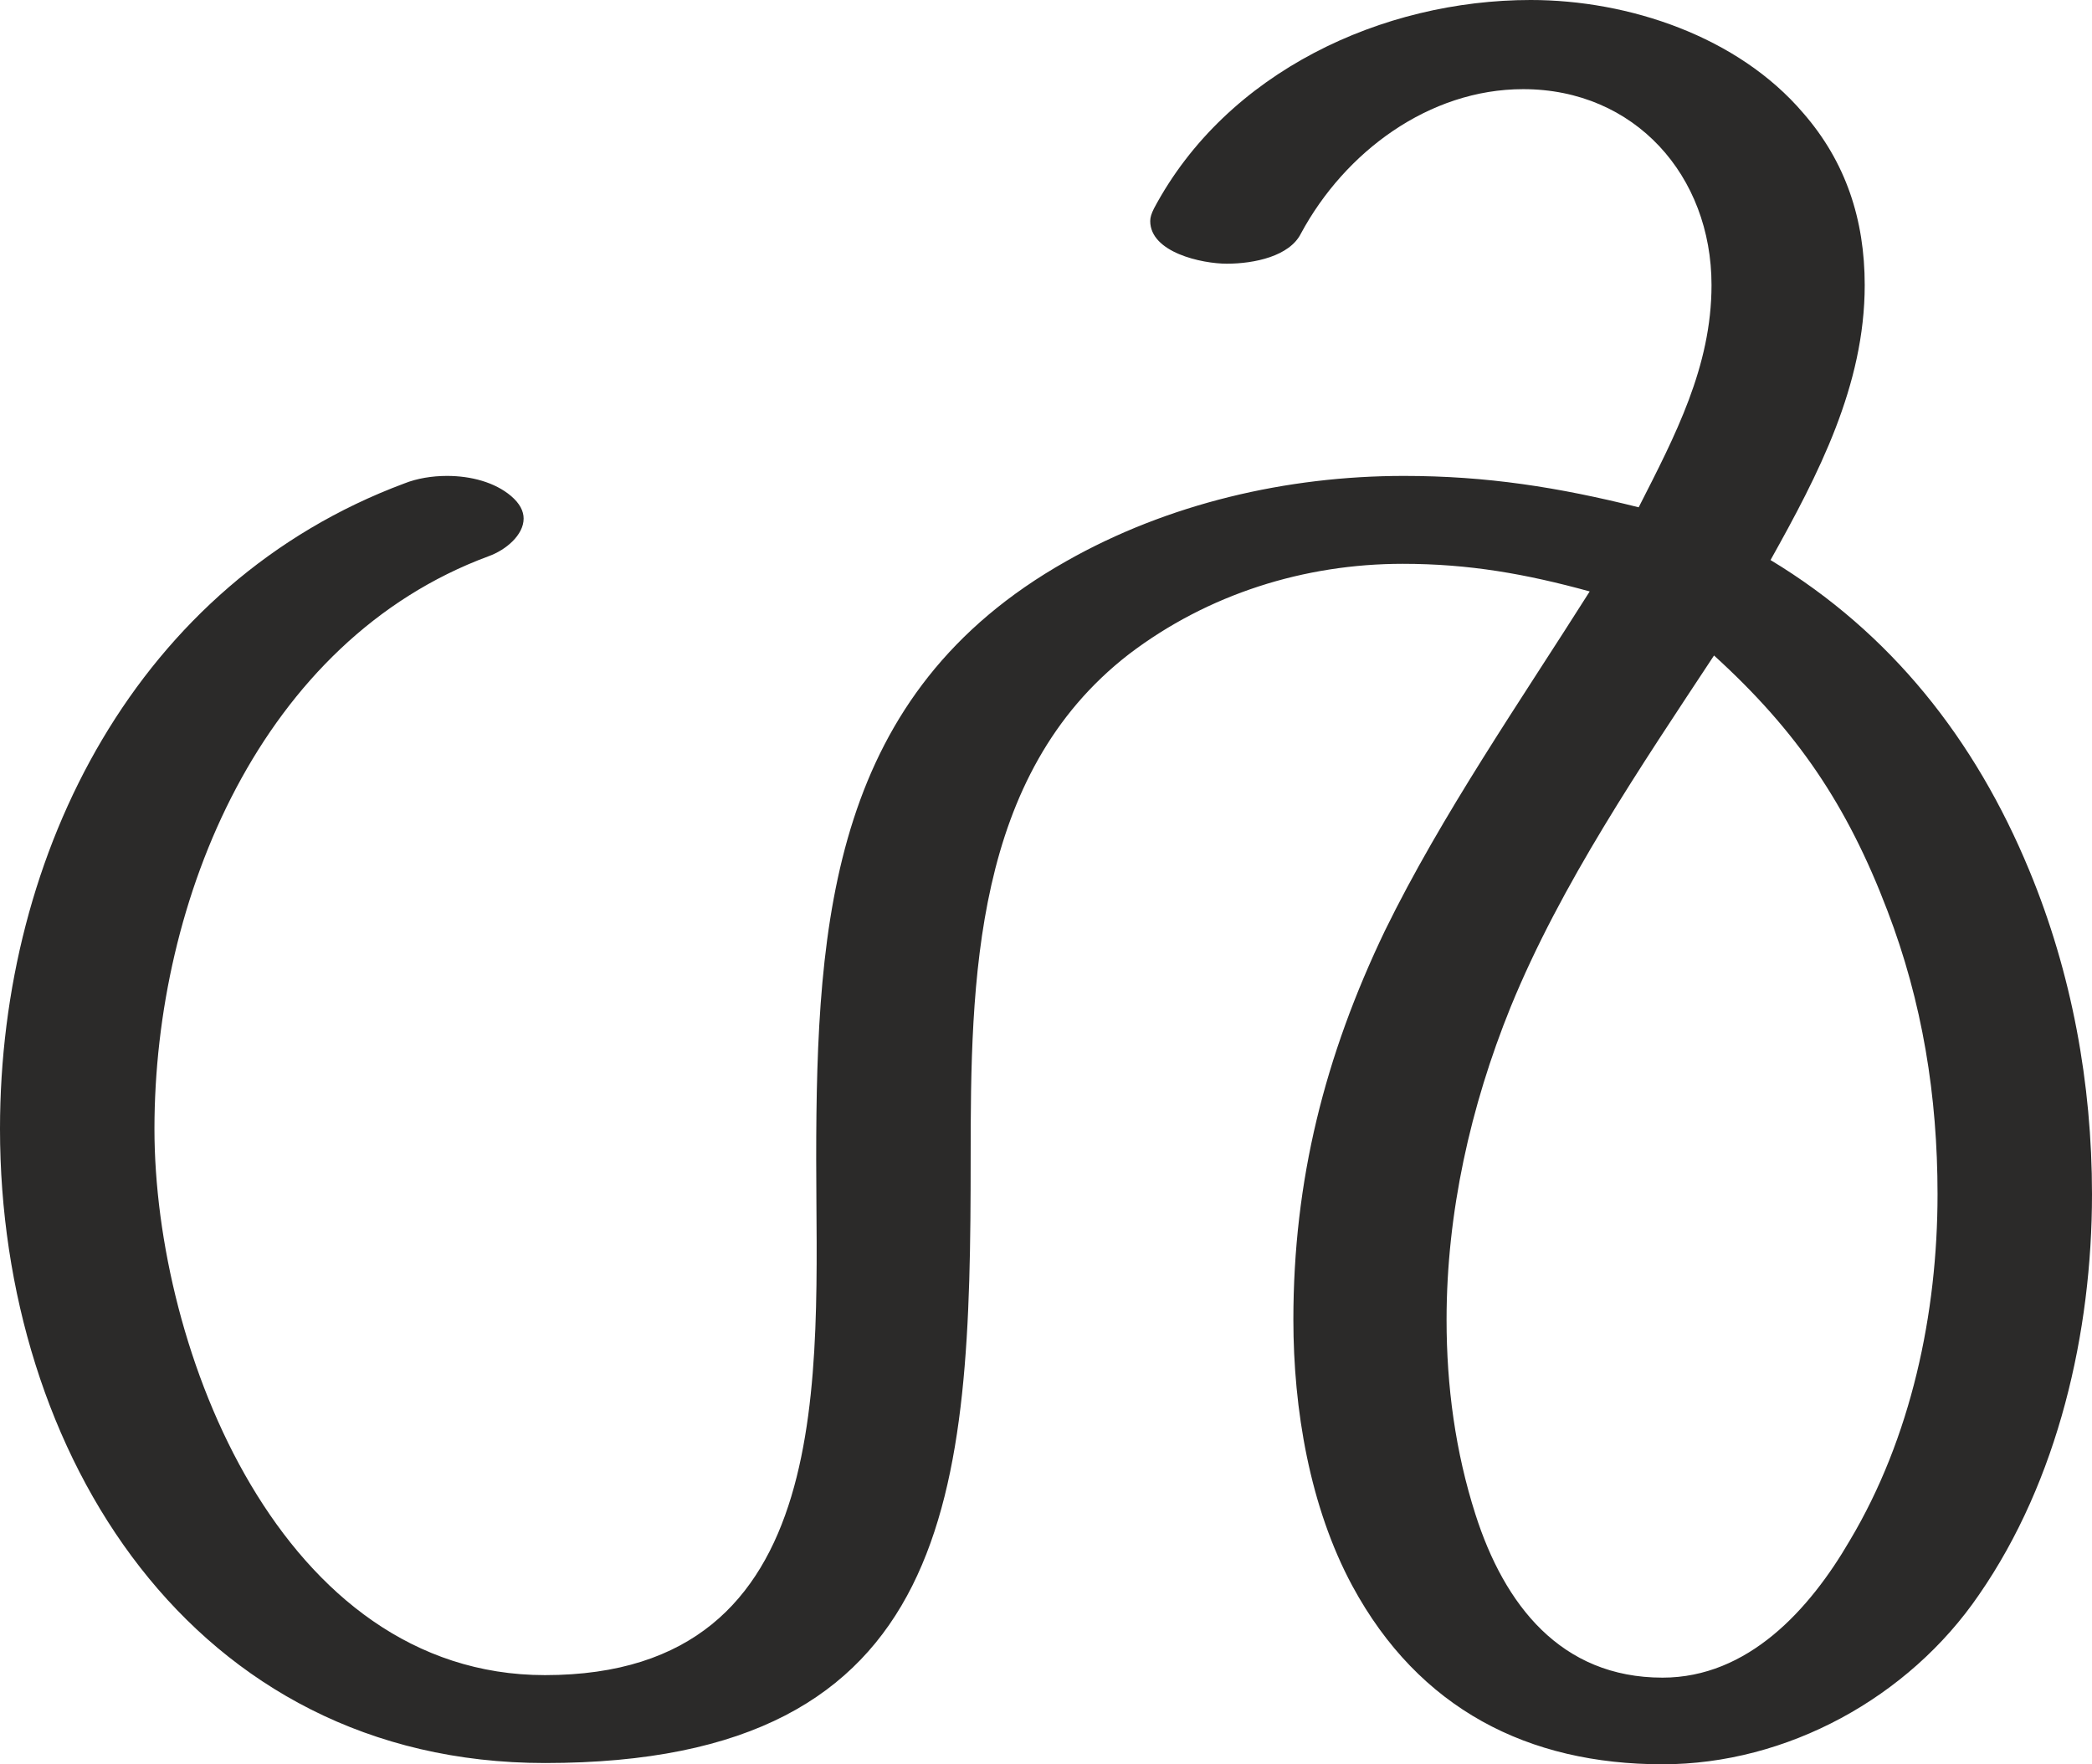 <?xml version="1.0" encoding="UTF-8"?>
<!DOCTYPE svg PUBLIC "-//W3C//DTD SVG 1.1//EN" "http://www.w3.org/Graphics/SVG/1.1/DTD/svg11.dtd">
<!-- Creator: CorelDRAW X8 -->
<svg xmlns="http://www.w3.org/2000/svg" xml:space="preserve" width="1666px" height="1405px" version="1.1" style="shape-rendering:geometricPrecision; text-rendering:geometricPrecision; image-rendering:optimizeQuality; fill-rule:evenodd; clip-rule:evenodd"
viewBox="0 0 1666 1405"
 xmlns:xlink="http://www.w3.org/1999/xlink">
 <defs>
  <style type="text/css">
   <![CDATA[
    .fil0 {fill:#2B2A29;fill-rule:nonzero}
   ]]>
  </style>
 </defs>
 <g id="Layer_x0020_1">
  <path class="fil0" d="M1324 1405c99,0 196,-53 252,-135 63,-91 90,-209 90,-319 0,-88 -16,-176 -50,-258 -43,-104 -110,-189 -206,-247 38,-68 75,-139 75,-219 0,-52 -15,-98 -49,-137 -52,-61 -139,-90 -217,-90 -118,0 -242,57 -300,166 -2,4 -3,7 -3,10 0,25 41,34 61,34 22,0 50,-6 59,-24 35,-65 102,-115 177,-115 89,0 150,69 150,156 0,65 -29,120 -58,177 -64,-16 -121,-25 -187,-25 -93,0 -188,22 -269,68 -186,105 -199,284 -199,476 0,169 19,411 -216,411 -210,0 -311,-259 -311,-435 0,-183 85,-389 266,-456 14,-5 28,-17 28,-30 0,-6 -3,-12 -10,-18 -13,-11 -32,-16 -51,-16 -12,0 -24,2 -34,6 -212,79 -322,293 -322,514 0,258 153,505 434,505 328,0 339,-216 339,-481 0,-142 2,-306 126,-402 63,-48 140,-72 218,-72 53,0 98,8 149,22 -55,87 -118,178 -163,270 -48,100 -73,199 -73,310 0,71 13,149 47,212 53,98 140,142 247,142zm0 -69c-81,0 -126,-58 -149,-130 -16,-50 -23,-102 -23,-155 0,-85 19,-170 51,-249 40,-98 104,-192 162,-280 66,60 106,119 138,203 28,73 40,148 40,226 0,95 -21,194 -70,276 -32,55 -81,109 -149,109z"/>
 </g>
</svg>
